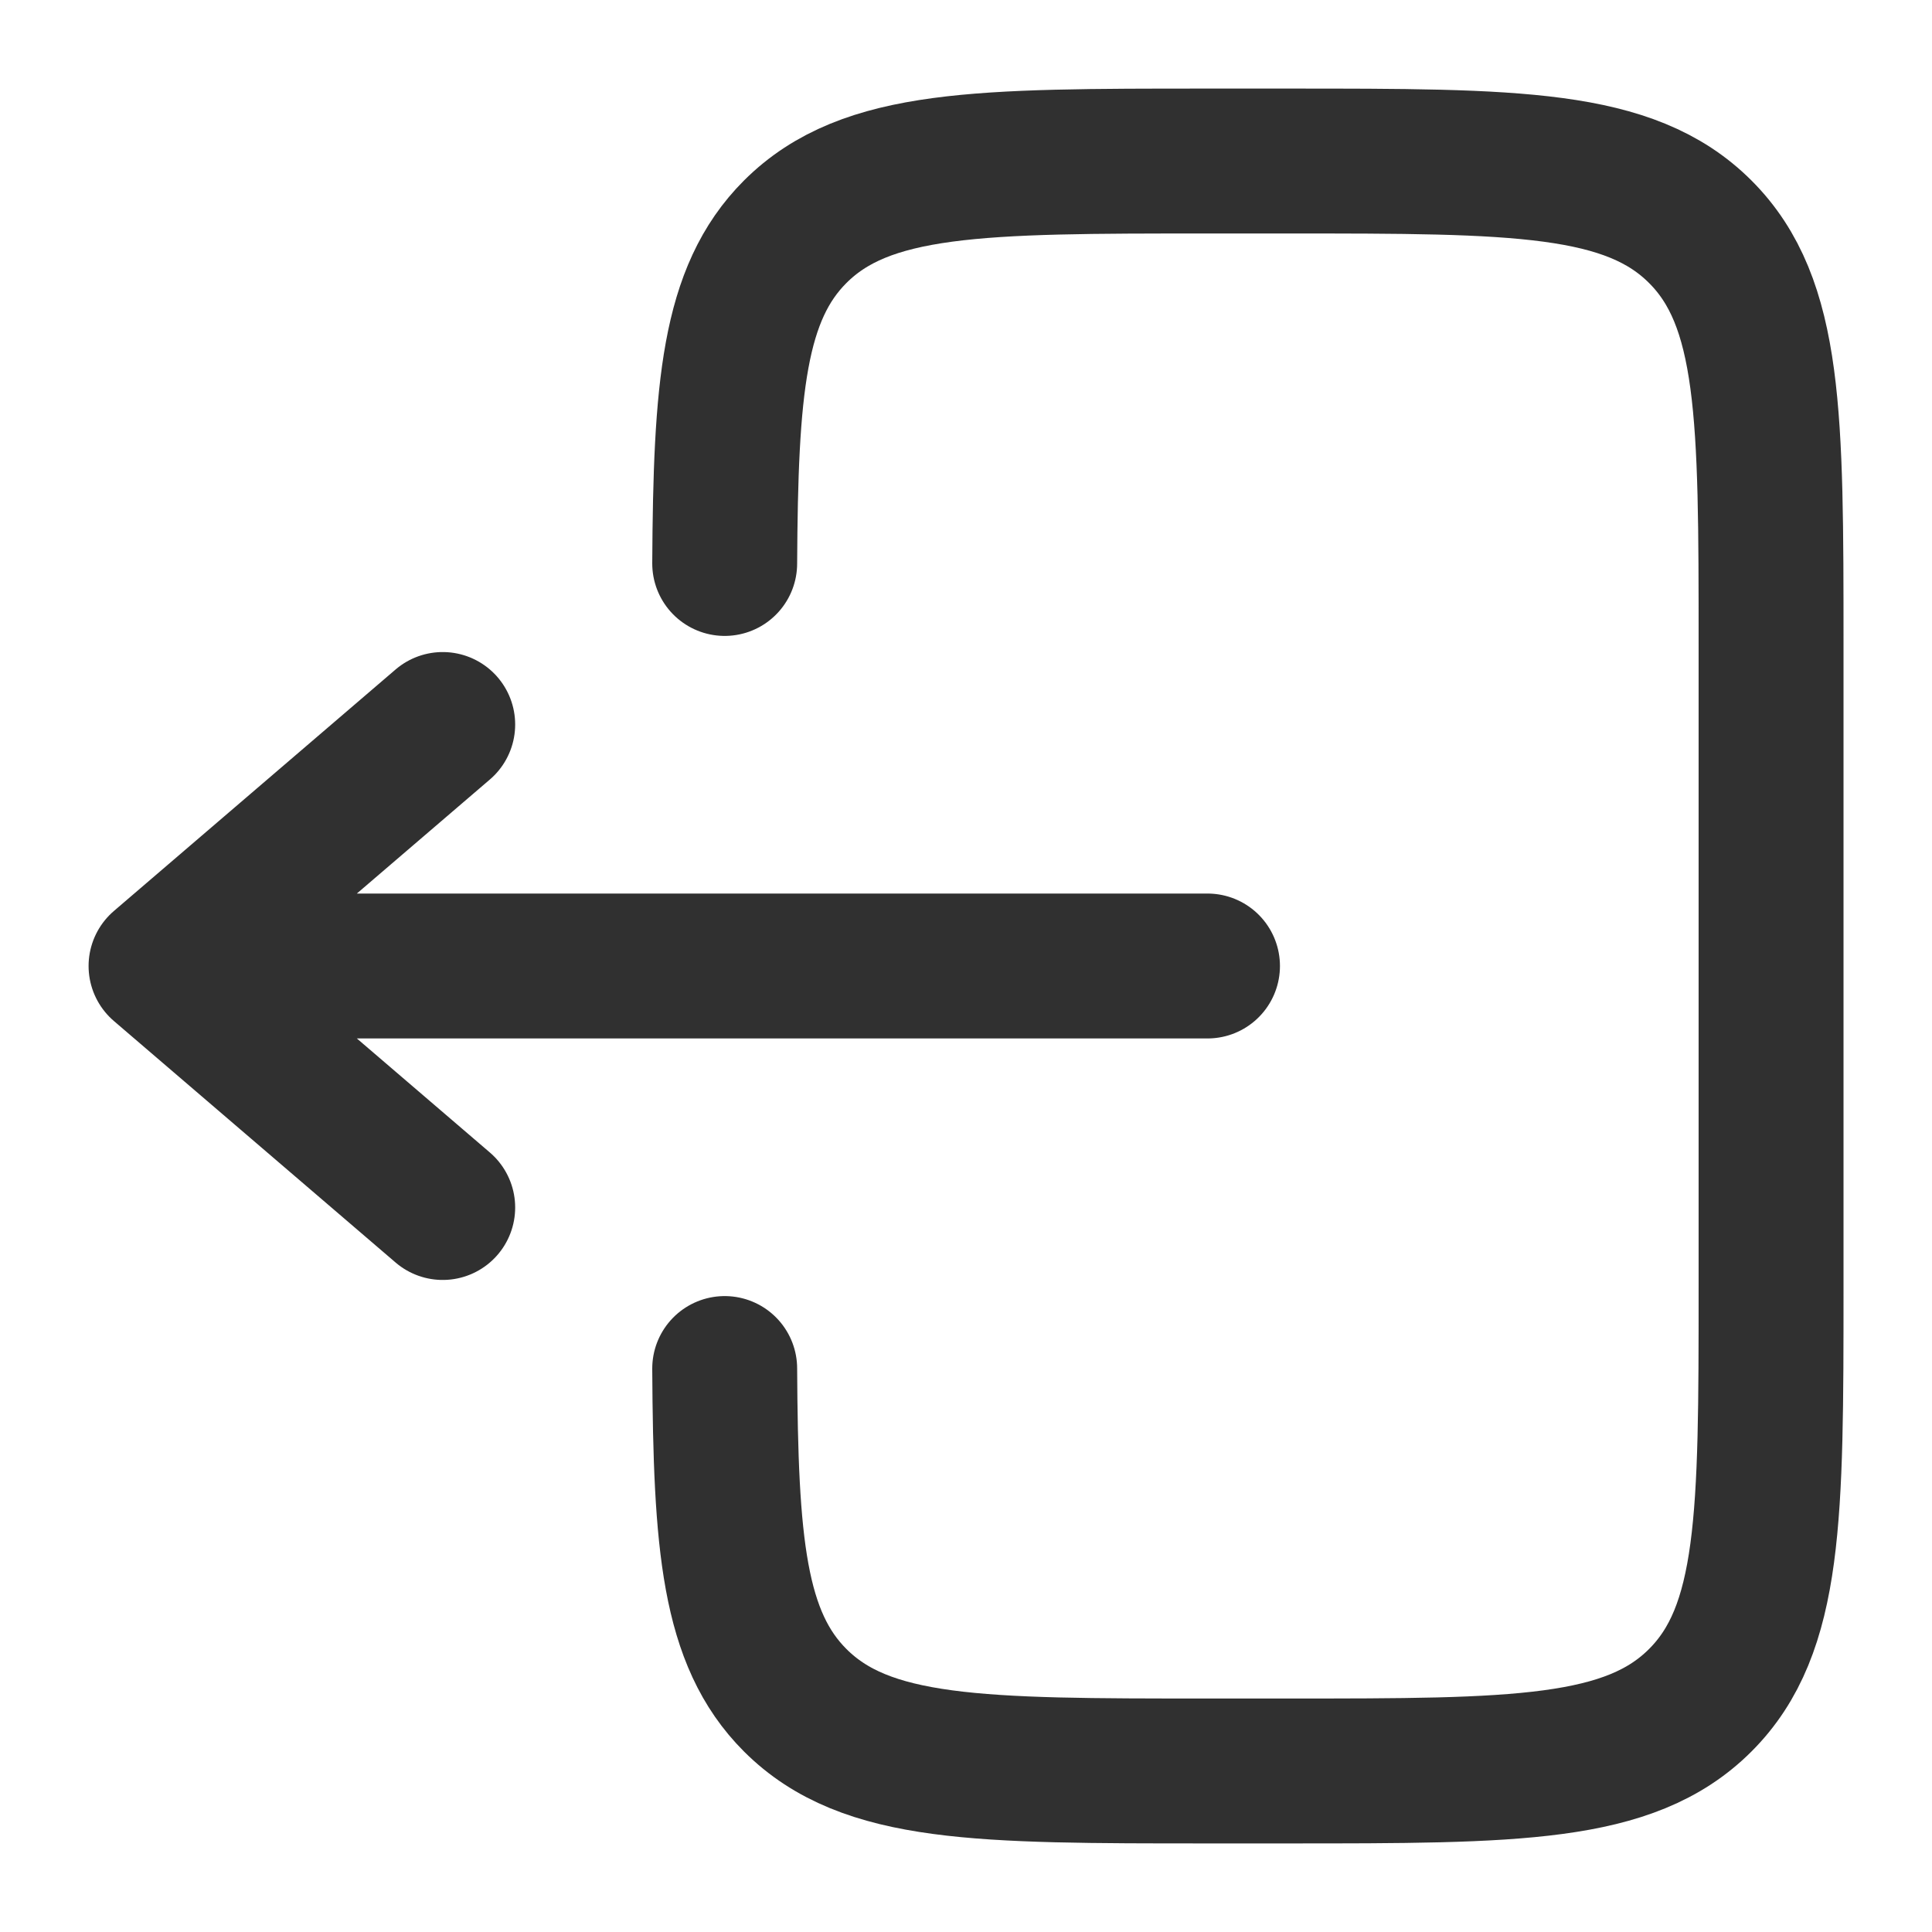 <svg width="20" height="20" viewBox="0 0 20 20" fill="none" xmlns="http://www.w3.org/2000/svg">
<g clip-path="url(#clip0_280_2686)">
<path d="M7.502 5.833C7.512 4.021 7.592 3.039 8.232 2.399C8.965 1.667 10.143 1.667 12.5 1.667L13.334 1.667C15.691 1.667 16.869 1.667 17.601 2.399C18.334 3.131 18.334 4.31 18.334 6.667L18.334 13.333C18.334 15.69 18.334 16.869 17.601 17.601C16.869 18.333 15.691 18.333 13.334 18.333L12.5 18.333C10.143 18.333 8.965 18.333 8.232 17.601C7.592 16.961 7.512 15.979 7.502 14.167" stroke="#303030" stroke-width="1.5" stroke-linecap="round"/>
<path d="M12.5 10L1.667 10M1.667 10L4.583 7.5M1.667 10L4.583 12.5" stroke="#303030" stroke-width="1.5" stroke-linecap="round" stroke-linejoin="round"/>
</g>
<defs>
<clipPath id="clip0_280_2686">
<rect width="20" height="20" rx="5" fill="white"/>
</clipPath>
</defs>
</svg>
